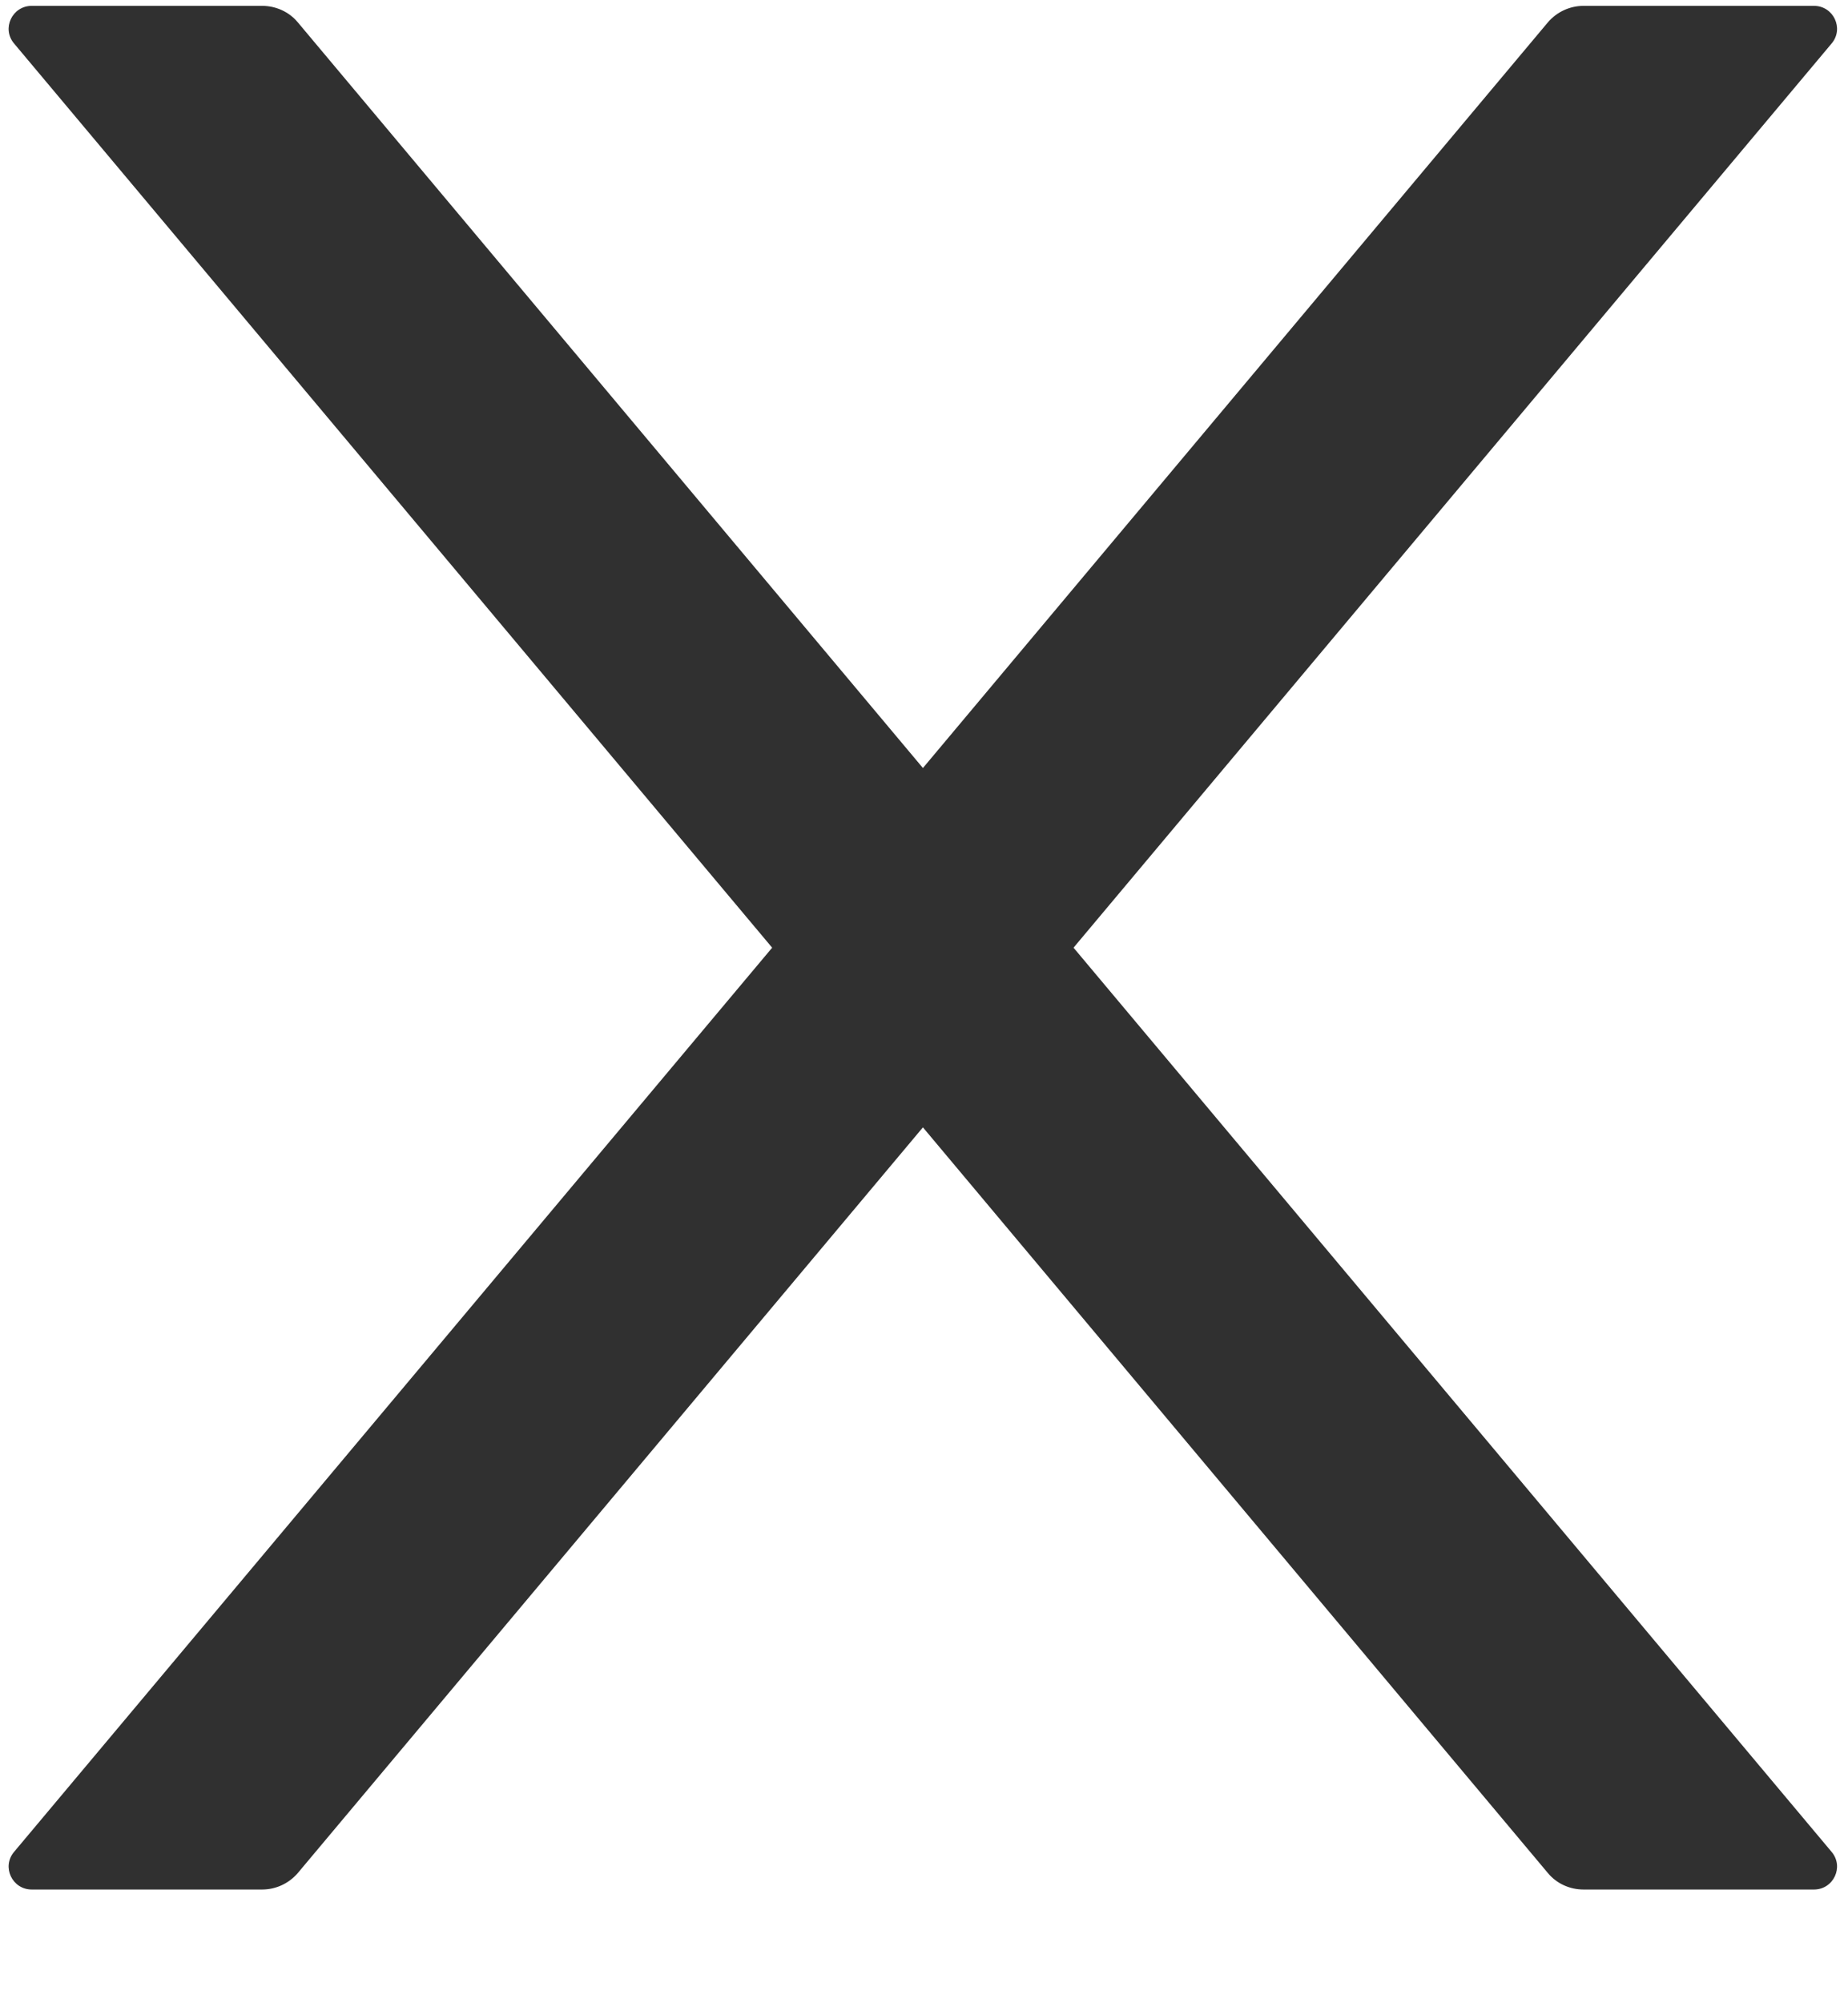 ﻿<?xml version="1.0" encoding="utf-8"?>
<svg version="1.1" xmlns:xlink="http://www.w3.org/1999/xlink" width="12px" height="13px" xmlns="http://www.w3.org/2000/svg">
  <g transform="matrix(1 0 0 1 -286 -13 )">
    <path d="M 11.893 12.017  L 6.971 6.15  L 11.893 0.283  C 11.976 0.186  11.906 0.038  11.779 0.038  L 10.283 0.038  C 10.194 0.038  10.11 0.077  10.052 0.144  L 5.993 4.984  L 1.933 0.144  C 1.877 0.077  1.792 0.038  1.702 0.038  L 0.206 0.038  C 0.079 0.038  0.009 0.186  0.092 0.283  L 5.014 6.15  L 0.092 12.017  C 0.009 12.114  0.079 12.262  0.206 12.262  L 1.702 12.262  C 1.791 12.262  1.875 12.223  1.933 12.156  L 5.993 7.316  L 10.052 12.156  C 10.108 12.223  10.192 12.262  10.283 12.262  L 11.779 12.262  C 11.906 12.262  11.976 12.114  11.893 12.017  Z " fill-rule="nonzero" fill="#303030" stroke="none" transform="matrix(1 0 0 1 286 13 )" />
  </g>
</svg>